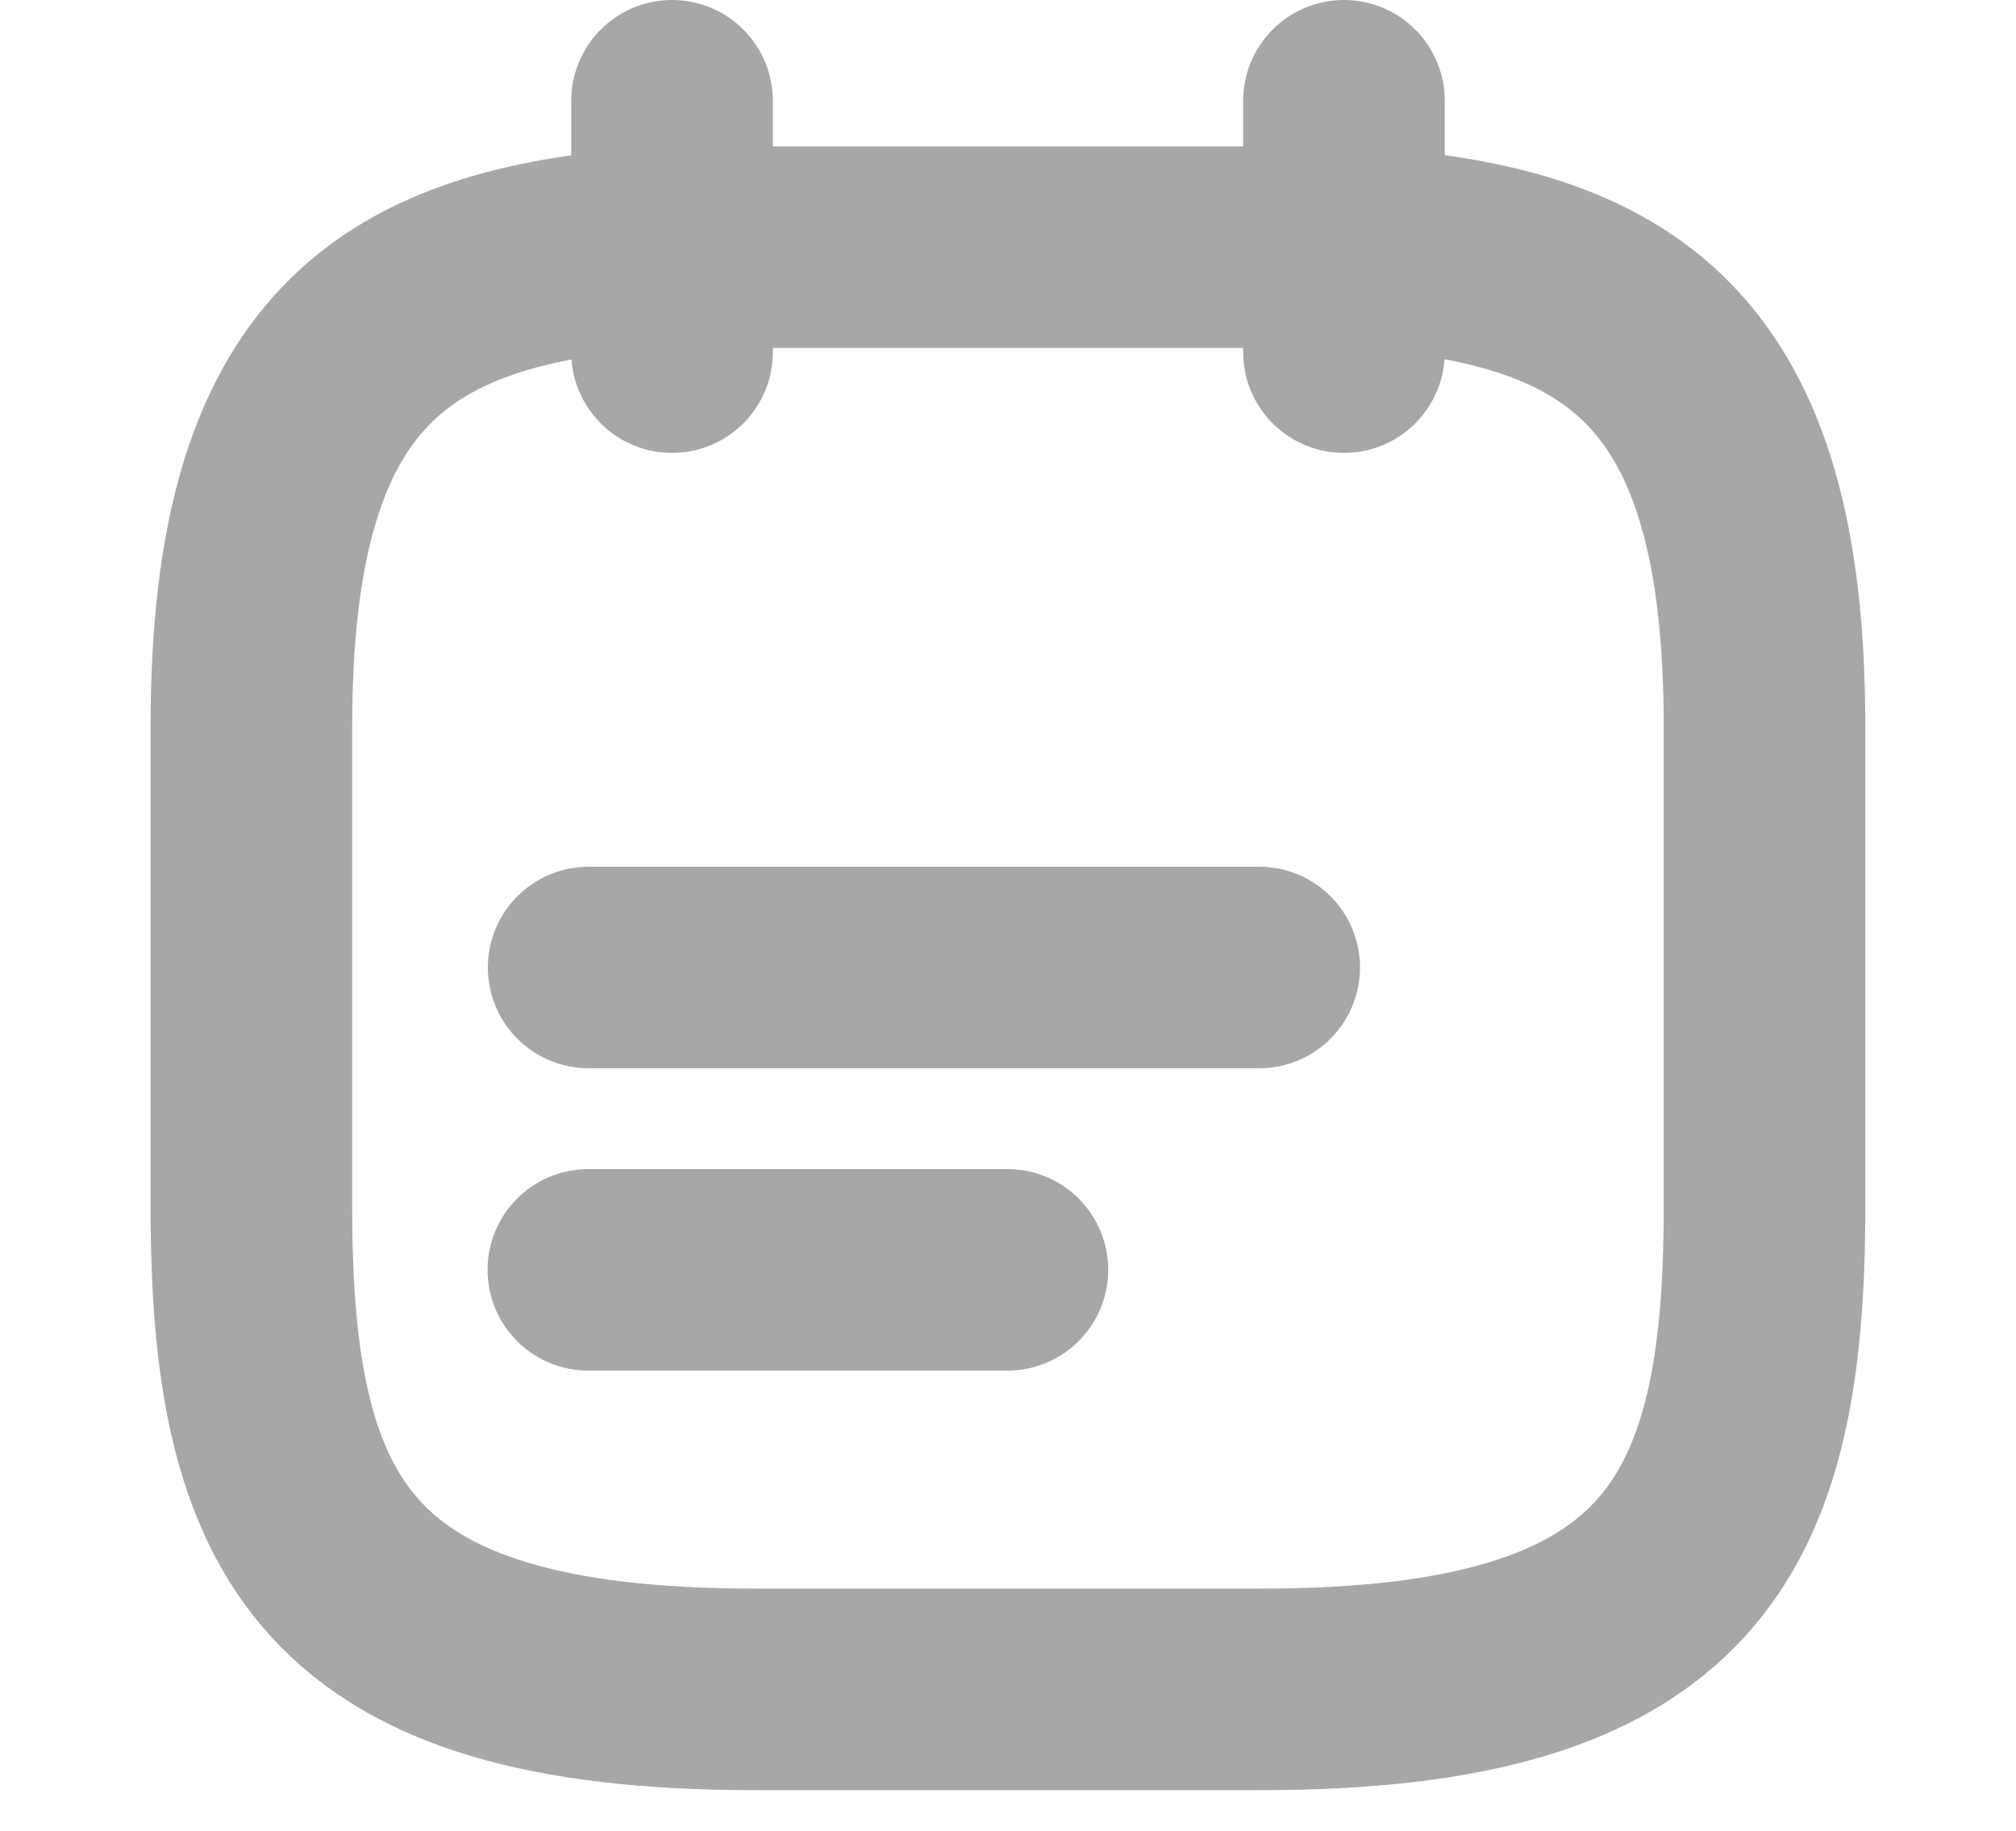 <svg xmlns="http://www.w3.org/2000/svg" width="20" height="18.169" viewBox="0 0 20 18.169">
  <g id="vuesax_linear_note" data-name="vuesax/linear/note" transform="translate(-174.022 -317.685)" opacity="0.344">
    <g id="note" transform="translate(174.022 317.854)">
      <path id="Vector" d="M0,0V2.494" transform="translate(6.667 0.831)" fill="none" stroke="#000" stroke-linecap="round" stroke-linejoin="round" stroke-width="2"/>
      <path id="Vector-2" data-name="Vector" d="M0,0V2.494" transform="translate(13.333 0.831)" fill="none" stroke="#000" stroke-linecap="round" stroke-linejoin="round" stroke-width="2"/>
      <path id="Vector-3" data-name="Vector" d="M0,0H6.652" transform="translate(5.84 9.431)" fill="none" stroke="#000" stroke-linecap="round" stroke-linejoin="round" stroke-width="2"/>
      <path id="Vector-4" data-name="Vector" d="M0,0H4.157" transform="translate(5.837 12.431)" fill="none" stroke="#000" stroke-linecap="round" stroke-linejoin="round" stroke-width="2"/>
      <path id="Vector-5" data-name="Vector" d="M10.841,0c2.777.139,4.17,1.121,4.17,4.755V9.533c0,3.186-.834,4.778-5,4.778H5c-4.17,0-5-1.593-5-4.778V4.755C0,1.121,1.393.147,4.17,0Z" transform="translate(2.494 2.283)" fill="none" stroke="#000" stroke-linecap="round" stroke-linejoin="round" stroke-width="2"/>
      <path id="Vector-6" data-name="Vector" d="M0,0H20V18H0Z" fill="none" opacity="0"/>
    </g>
  </g>
</svg>
